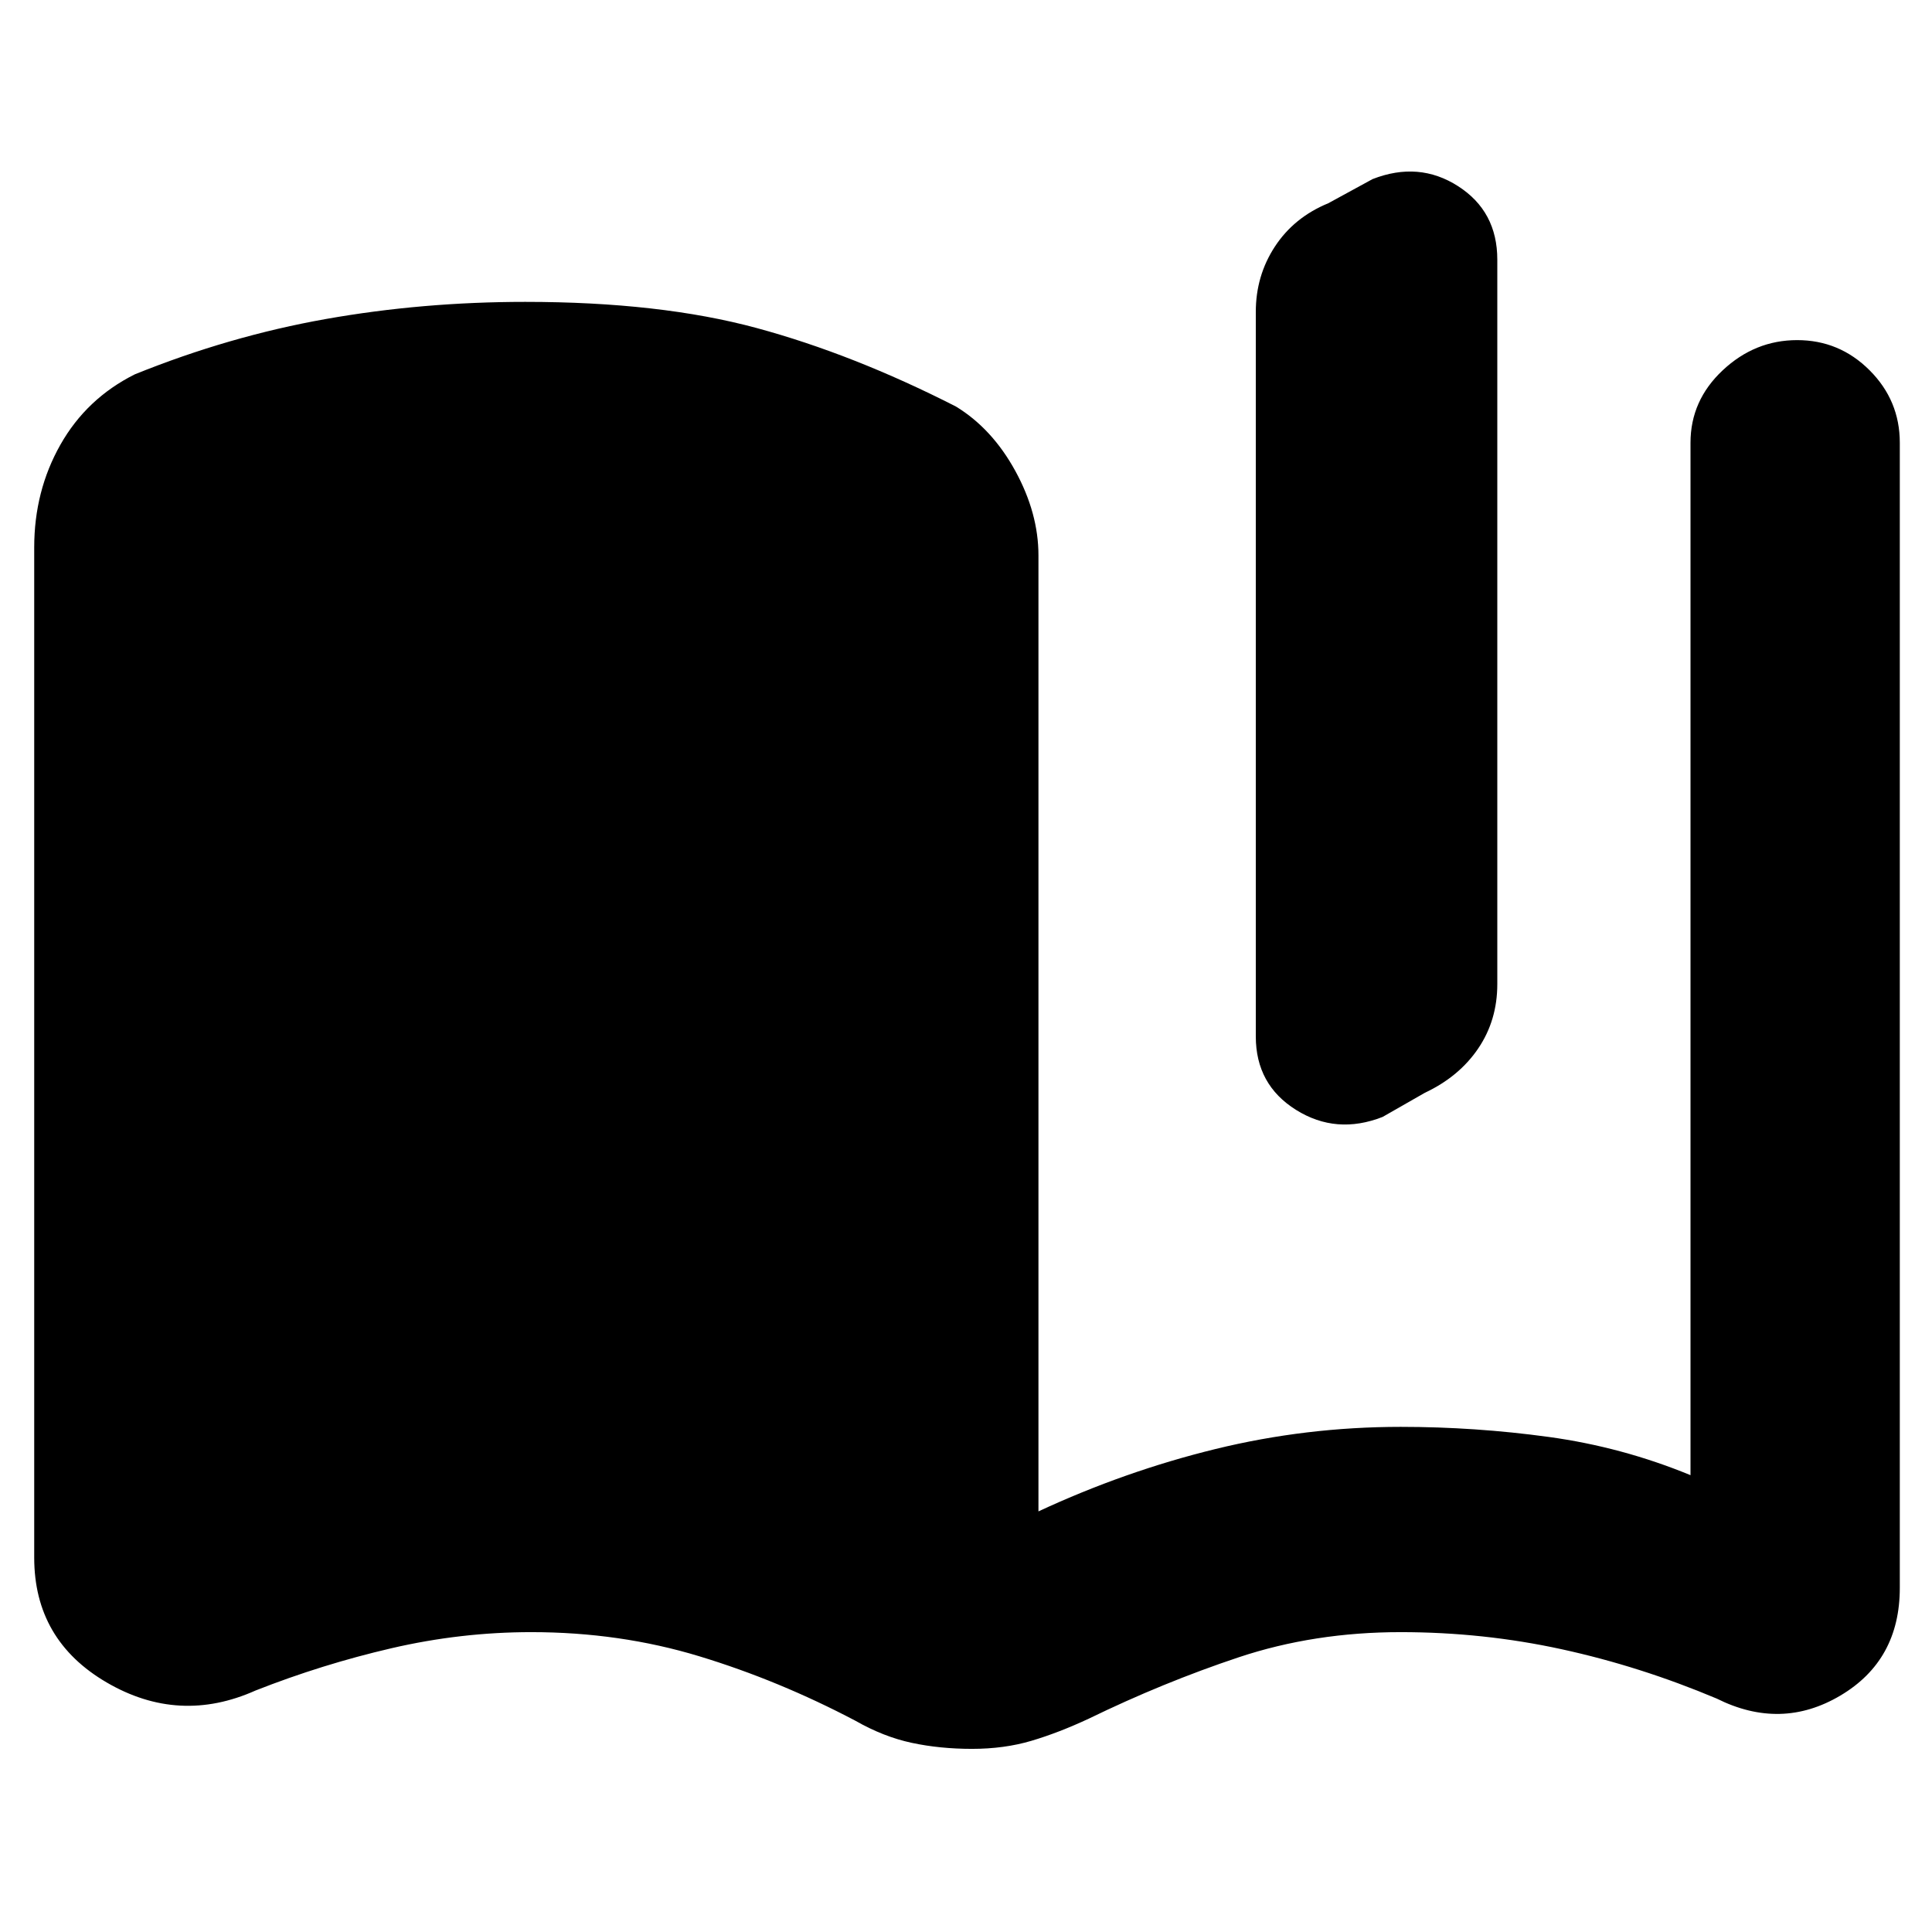 <svg xmlns="http://www.w3.org/2000/svg" height="20" viewBox="0 -960 960 960" width="20"><path d="M17-186v-502q0-28 13-51t37-35q47-19 95-27.5t99-8.5q67 0 115 13t99 39q18 11 29.5 32t11.5 42v475q43-20 88-31t92-11q37 0 73.5 5t70.5 19v-513q0-21 16-36t37-15q21 0 36 15t15 36v569q0 36-29.5 53.5T853-116q-38-16-77-24.5t-80-8.5q-43 0-80.5 12.5T541-106q-15 7-28.5 11T483-91q-16 0-30-3t-28-11q-38-20-77.5-32T264-149q-35 0-69.5 8T127-120q-38 17-74-4t-36-62Zm607-259v-360q0-18 9.5-32.5T660-859l22-12q23-9 42.5 3.5T744-831v360q0 18-9.5 32T708-417l-21 12q-23 9-43-3.5T624-445Z"/></svg>